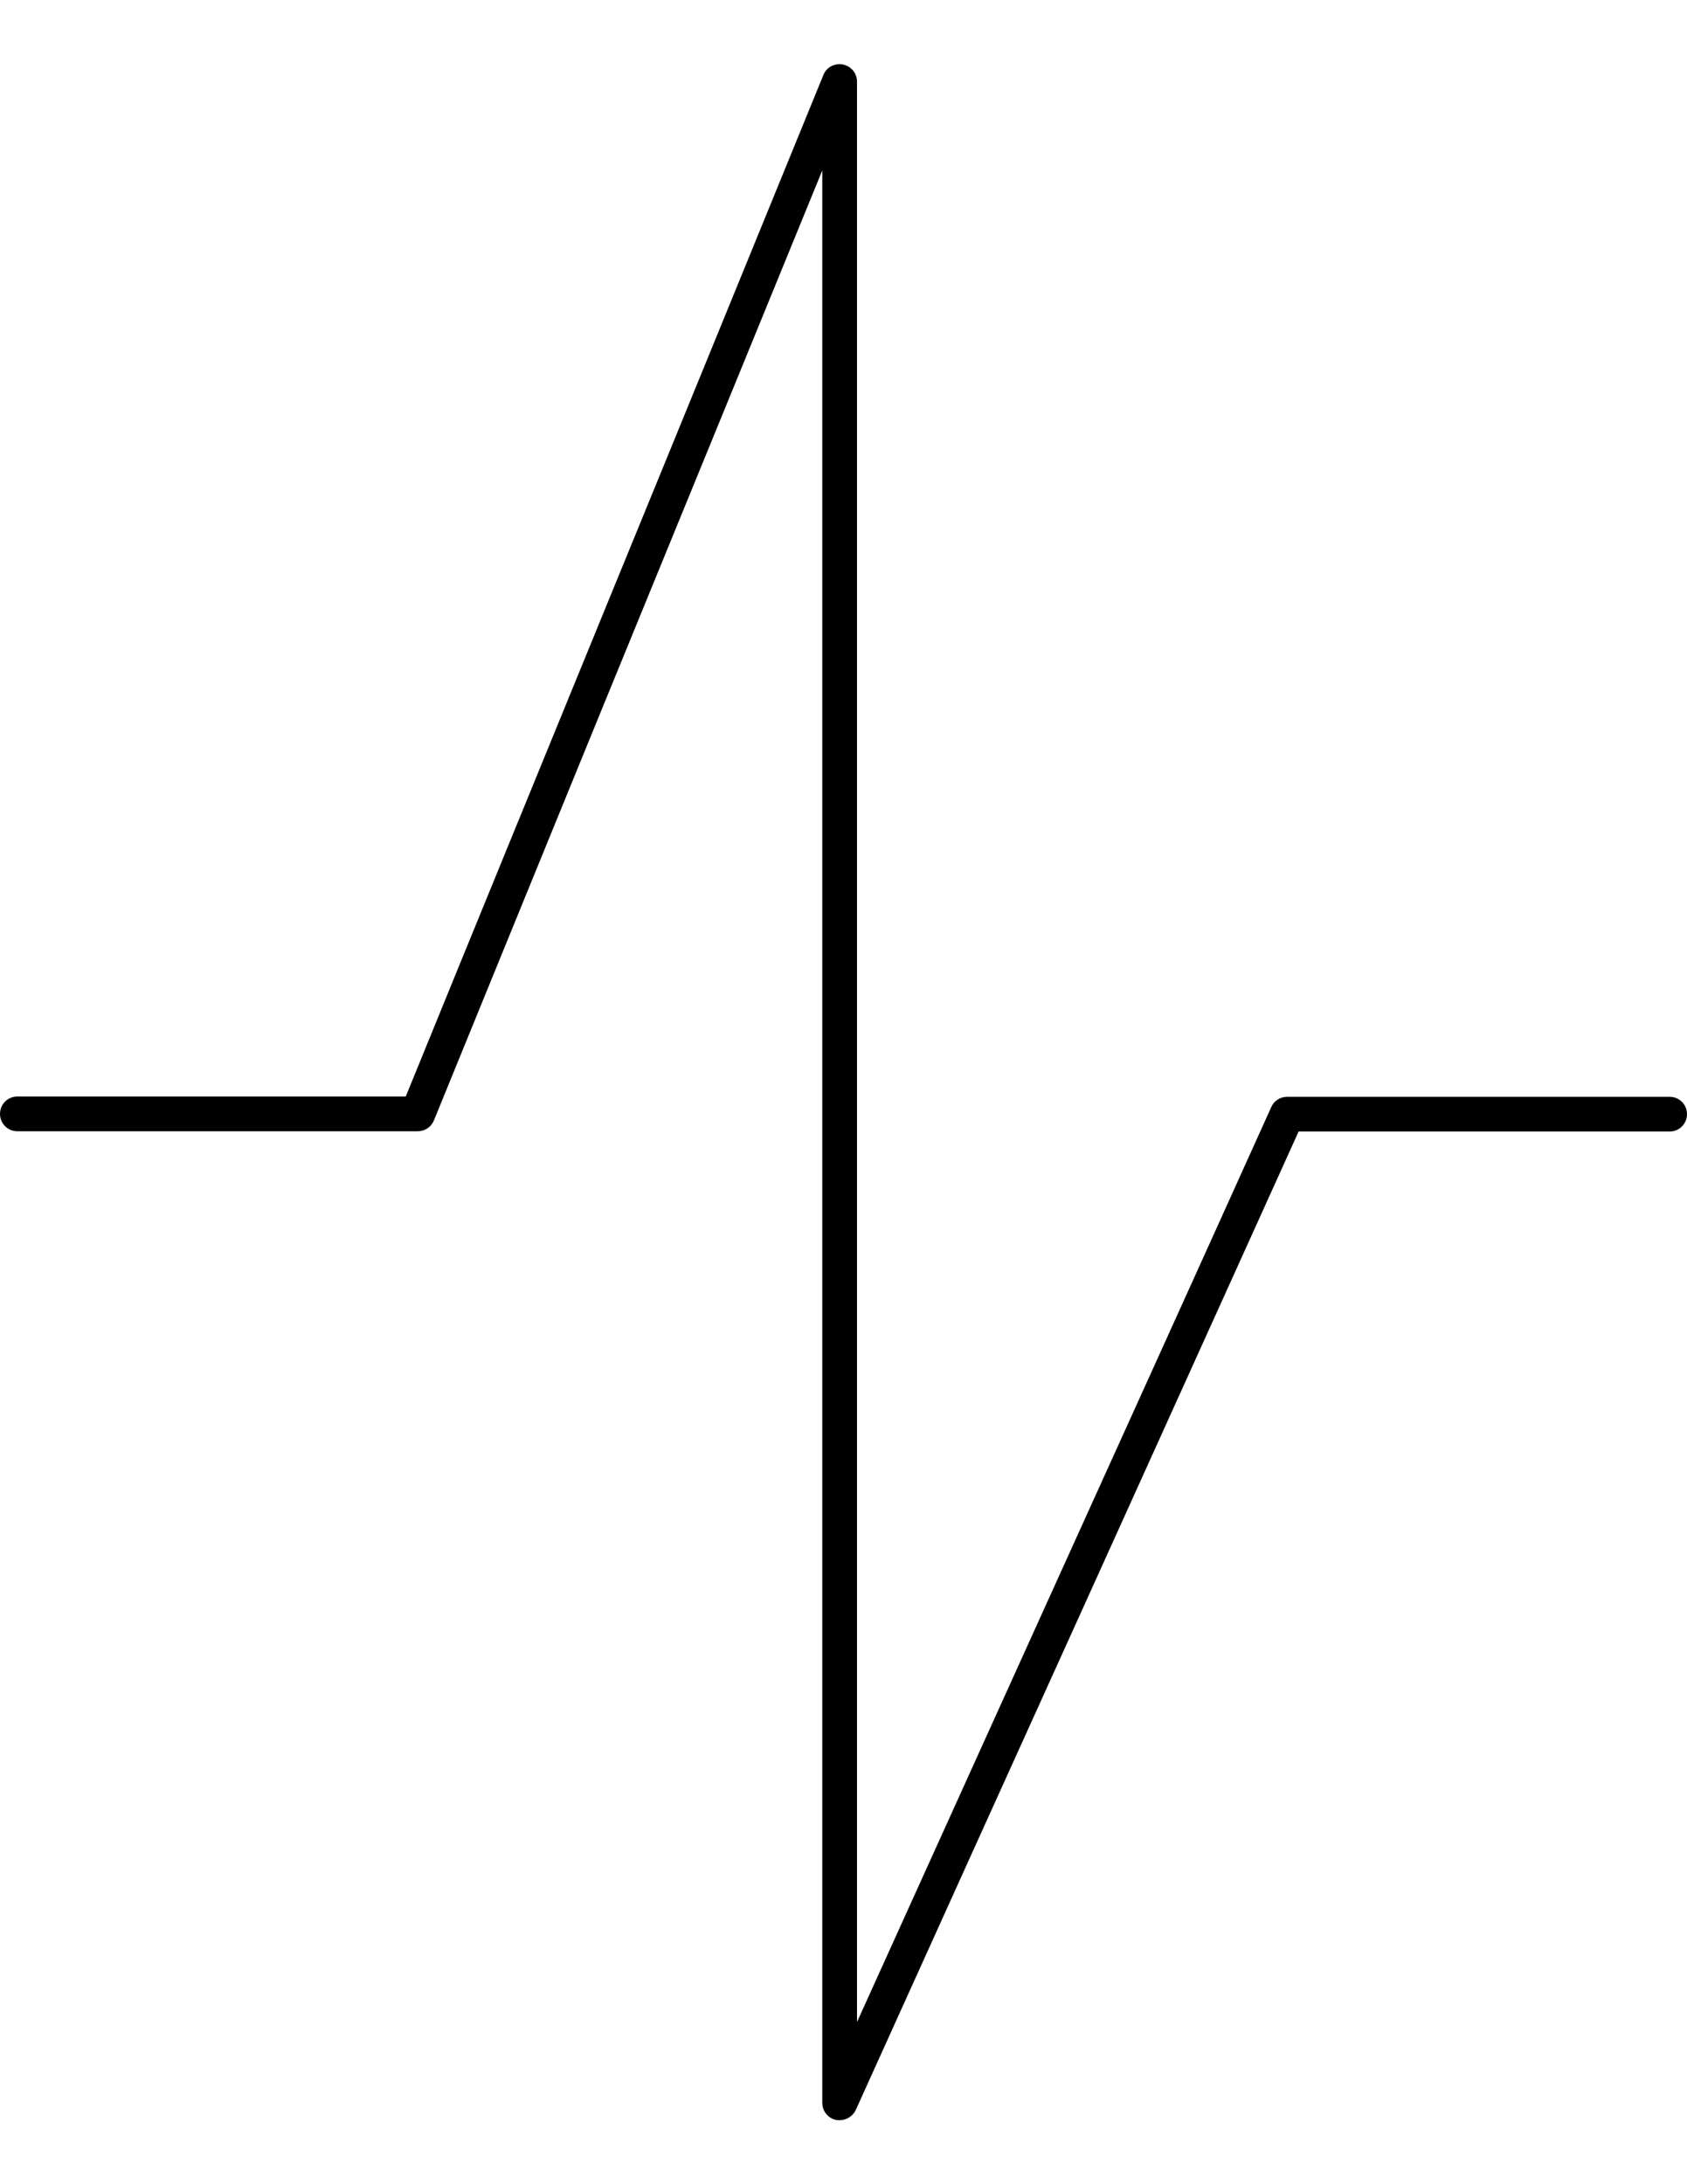 <?xml version="1.0" encoding="utf-8"?>
<!-- Generator: Adobe Illustrator 18.0.0, SVG Export Plug-In . SVG Version: 6.00 Build 0)  -->
<!DOCTYPE svg PUBLIC "-//W3C//DTD SVG 1.1//EN" "http://www.w3.org/Graphics/SVG/1.1/DTD/svg11.dtd">
<svg version="1.1" id="Layer_1" xmlns="http://www.w3.org/2000/svg" xmlns:xlink="http://www.w3.org/1999/xlink" x="0px" y="0px"
	 viewBox="0 0 612 792" enable-background="new 0 0 612 792" xml:space="preserve">
<path d="M304.6,768.8c-0.4,0-0.9,0-1.3-0.1c-2.9-0.6-5-3.2-5-6.2V61.8c-21.5,52.6-43,105.1-64.5,157.6
	c-25.5,62.2-50.9,124.5-76.4,186.9c-1,2.4-3.3,3.9-5.9,3.9H6.3c-3.5,0-6.3-2.8-6.3-6.3c0-3.5,2.8-6.3,6.3-6.3h140.9
	c24.9-61.1,49.9-122,74.8-182.9c25.6-62.4,51.1-124.9,76.7-187.5c1.1-2.8,4.1-4.4,7.1-3.8c3,0.6,5.1,3.2,5.1,6.2v703.6
	c23-50.7,46-101.6,69.1-152.5c27.1-59.8,54.3-119.7,81.2-179.3c1-2.3,3.3-3.7,5.8-3.7h138.7c3.5,0,6.3,2.8,6.3,6.3
	c0,3.5-2.8,6.3-6.3,6.3H471.1c-26.4,58.4-53,117-79.5,175.6c-27.1,59.8-54.2,119.6-81.2,179.3C309.3,767.4,307,768.8,304.6,768.8z"
	/>
</svg>
